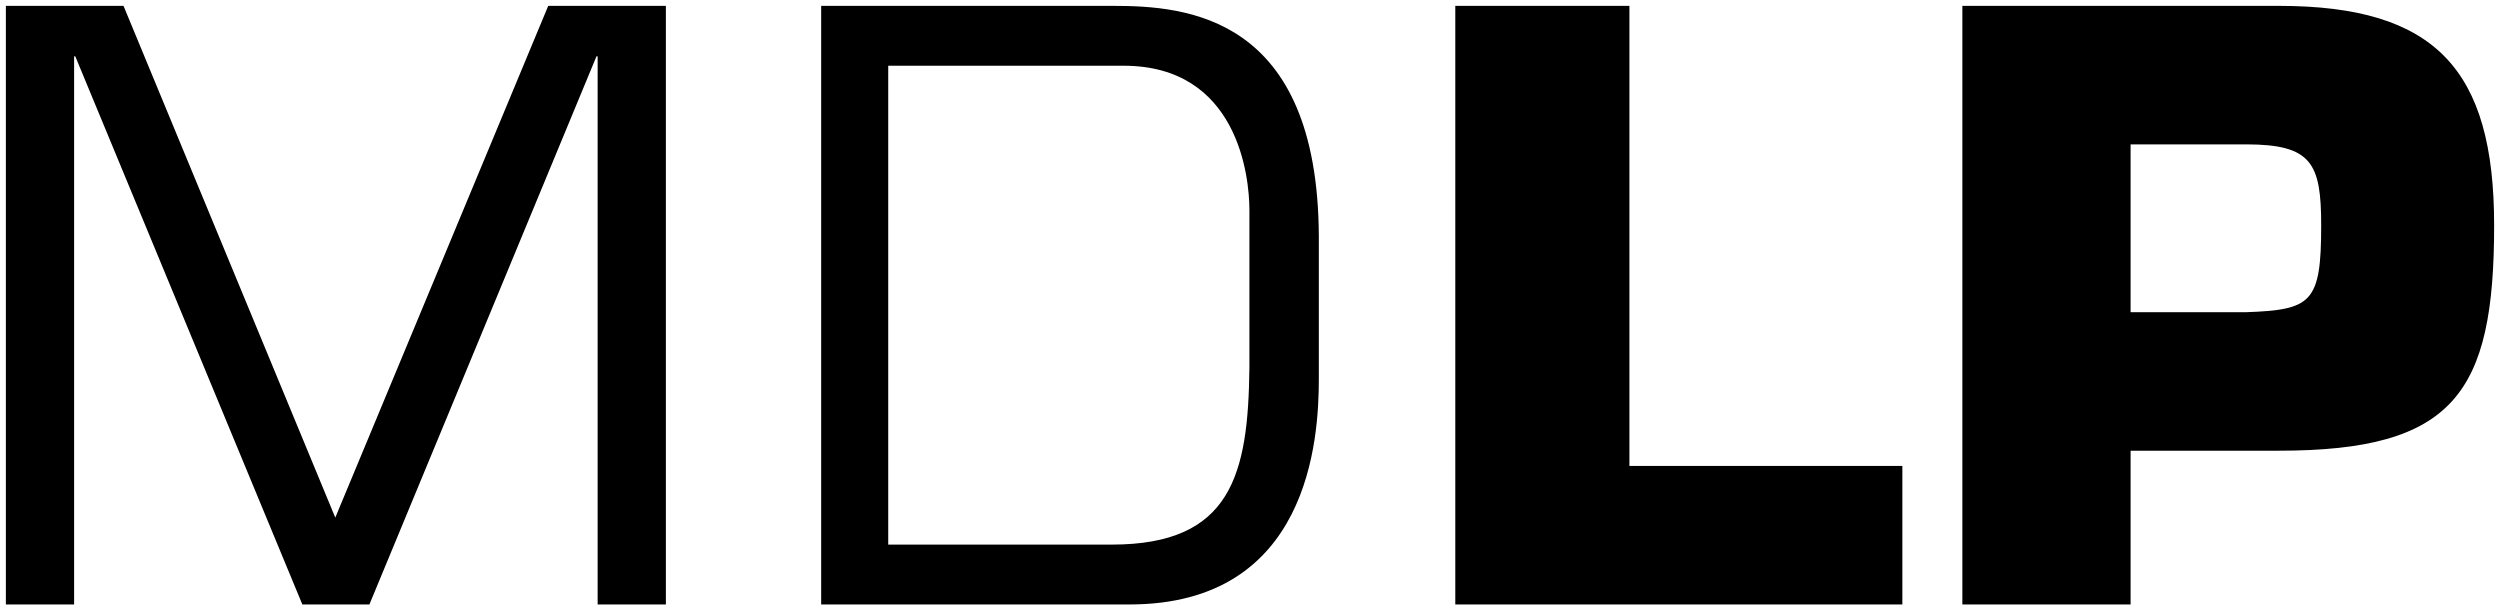 <svg width="213" height="52" viewBox="0 0 213 52" xmlns="http://www.w3.org/2000/svg"><g fill="#000"><path d="M31.473 51.5L25.76 51.5L6.414 4.8L6.314 4.8L6.314 51.5L0.5 51.5L0.5 0.5L10.524 0.5L28.566 44.1L46.709 0.5L56.733 0.5L56.733 51.5L50.919 51.5L50.919 4.8L50.819 4.8L31.473 51.5ZM75.677 46.4L75.677 5.6L95.725 5.6C105.448 5.6 106.45 15 106.45 17.9L106.45 31.3C106.35 40.4 104.946 46.4 94.722 46.4L75.677 46.4L75.677 46.4ZM69.964 51.5L96.226 51.5C111.562 51.5 112.364 37.4 112.364 32.3L112.364 20.1C112.264 1.3 101.037 0.5 94.823 0.5L69.964 0.5L69.964 51.5ZM138.826 39.7L162.081 39.7L162.081 51.5L123.991 51.5L123.991 0.5L138.826 0.5L138.826 39.7ZM181.527 26.6L181.527 12.3L191.35 12.3C196.963 12.3 197.765 13.9 197.765 19.2C197.765 25.8 196.963 26.4 191.35 26.6L181.527 26.6L181.527 26.6ZM181.527 51.5L181.527 38.4L194.157 38.4C209.092 38.4 212.5 33.5 212.5 19.2C212.5 5.9 207.488 0.5 194.157 0.5L167.193 0.5L167.193 51.5L181.527 51.5L181.527 51.5Z"/></g></svg>